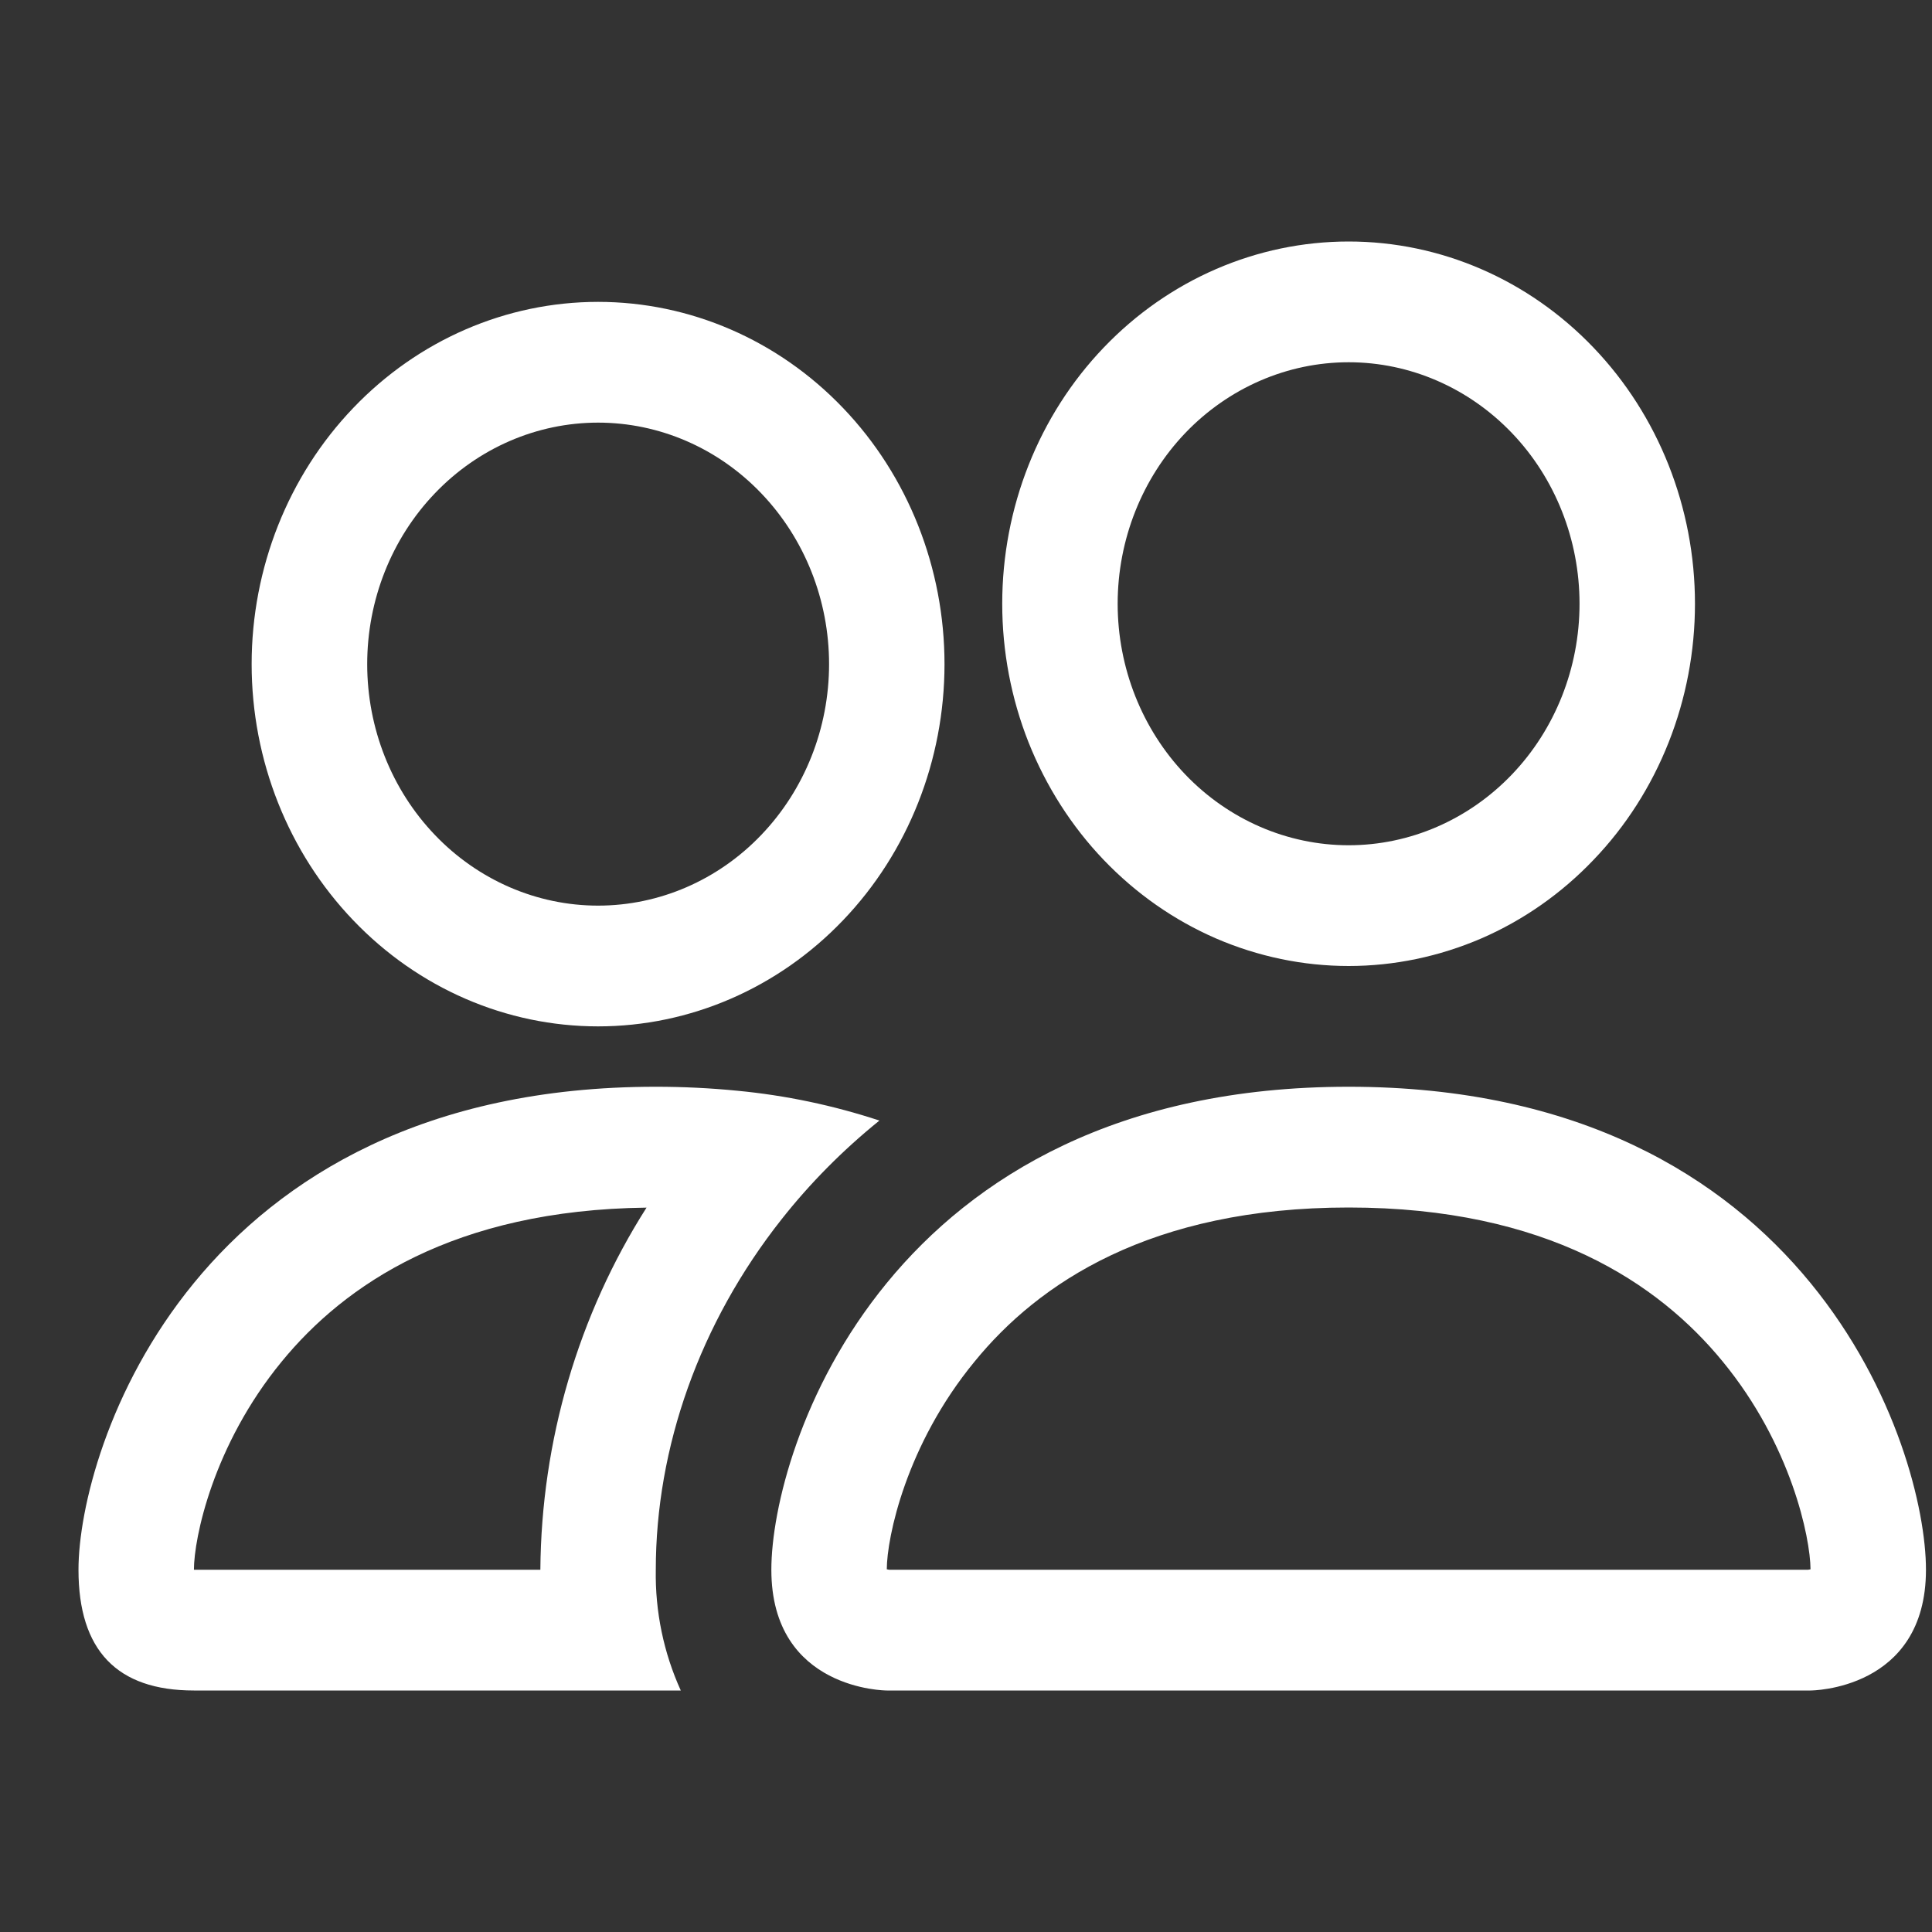 <svg width="16" height="16" viewBox="0 0 16 16" fill="none" xmlns="http://www.w3.org/2000/svg">
<rect x="0" y="0" width="16" height="16" fill="#333333" stroke="none"/>
<g clip-path="url(#clip0_619_122)">
<path d="M14.994 14C14.994 14 15.95 14 15.95 13C15.95 12 14.994 9 11.169 9C7.344 9 6.388 12 6.388 13C6.388 14 7.344 14 7.344 14H14.994ZM7.365 13C7.358 12.999 7.351 12.998 7.344 12.996C7.345 12.732 7.503 11.966 8.071 11.276C8.598 10.629 9.526 10 11.169 10C12.811 10 13.738 10.63 14.267 11.276C14.834 11.966 14.992 12.733 14.994 12.996L14.986 12.998C14.982 12.999 14.977 12.999 14.973 13H7.365ZM11.169 7C11.676 7 12.162 6.789 12.521 6.414C12.88 6.039 13.081 5.53 13.081 5C13.081 4.47 12.88 3.961 12.521 3.586C12.162 3.211 11.676 3 11.169 3C10.662 3 10.175 3.211 9.816 3.586C9.458 3.961 9.256 4.47 9.256 5C9.256 5.53 9.458 6.039 9.816 6.414C10.175 6.789 10.662 7 11.169 7ZM14.037 5C14.037 5.394 13.963 5.784 13.819 6.148C13.675 6.512 13.464 6.843 13.197 7.121C12.931 7.4 12.615 7.621 12.267 7.772C11.918 7.922 11.546 8 11.169 8C10.792 8 10.419 7.922 10.071 7.772C9.723 7.621 9.407 7.4 9.14 7.121C8.874 6.843 8.663 6.512 8.518 6.148C8.374 5.784 8.3 5.394 8.3 5C8.3 4.204 8.602 3.441 9.14 2.879C9.678 2.316 10.408 2 11.169 2C11.93 2 12.659 2.316 13.197 2.879C13.735 3.441 14.037 4.204 14.037 5ZM7.283 9.28C6.9 9.154 6.506 9.071 6.106 9.033C5.882 9.011 5.657 9 5.431 9C1.606 9 0.65 12 0.65 13C0.65 13.667 0.968 14 1.606 14H5.638C5.496 13.688 5.425 13.345 5.431 13C5.431 11.99 5.792 10.958 6.474 10.096C6.706 9.802 6.977 9.527 7.283 9.28ZM5.355 10C4.789 10.889 4.483 11.932 4.475 13H1.606C1.606 12.74 1.763 11.97 2.333 11.276C2.854 10.64 3.76 10.02 5.355 10.001V10ZM2.084 5.5C2.084 4.704 2.387 3.941 2.925 3.379C3.463 2.816 4.192 2.5 4.953 2.5C5.714 2.5 6.444 2.816 6.982 3.379C7.52 3.941 7.822 4.704 7.822 5.5C7.822 6.296 7.52 7.059 6.982 7.621C6.444 8.184 5.714 8.5 4.953 8.5C4.192 8.5 3.463 8.184 2.925 7.621C2.387 7.059 2.084 6.296 2.084 5.5ZM4.953 3.5C4.446 3.5 3.959 3.711 3.601 4.086C3.242 4.461 3.041 4.97 3.041 5.5C3.041 6.03 3.242 6.539 3.601 6.914C3.959 7.289 4.446 7.5 4.953 7.5C5.46 7.5 5.947 7.289 6.305 6.914C6.664 6.539 6.866 6.03 6.866 5.5C6.866 4.97 6.664 4.461 6.305 4.086C5.947 3.711 5.46 3.5 4.953 3.5Z" fill="white"/>
</g>
<defs>
<clipPath id="clip0_619_122">
<rect width="15.3" height="16" fill="white" transform="translate(0.65)"/>
</clipPath>
</defs>
</svg>
